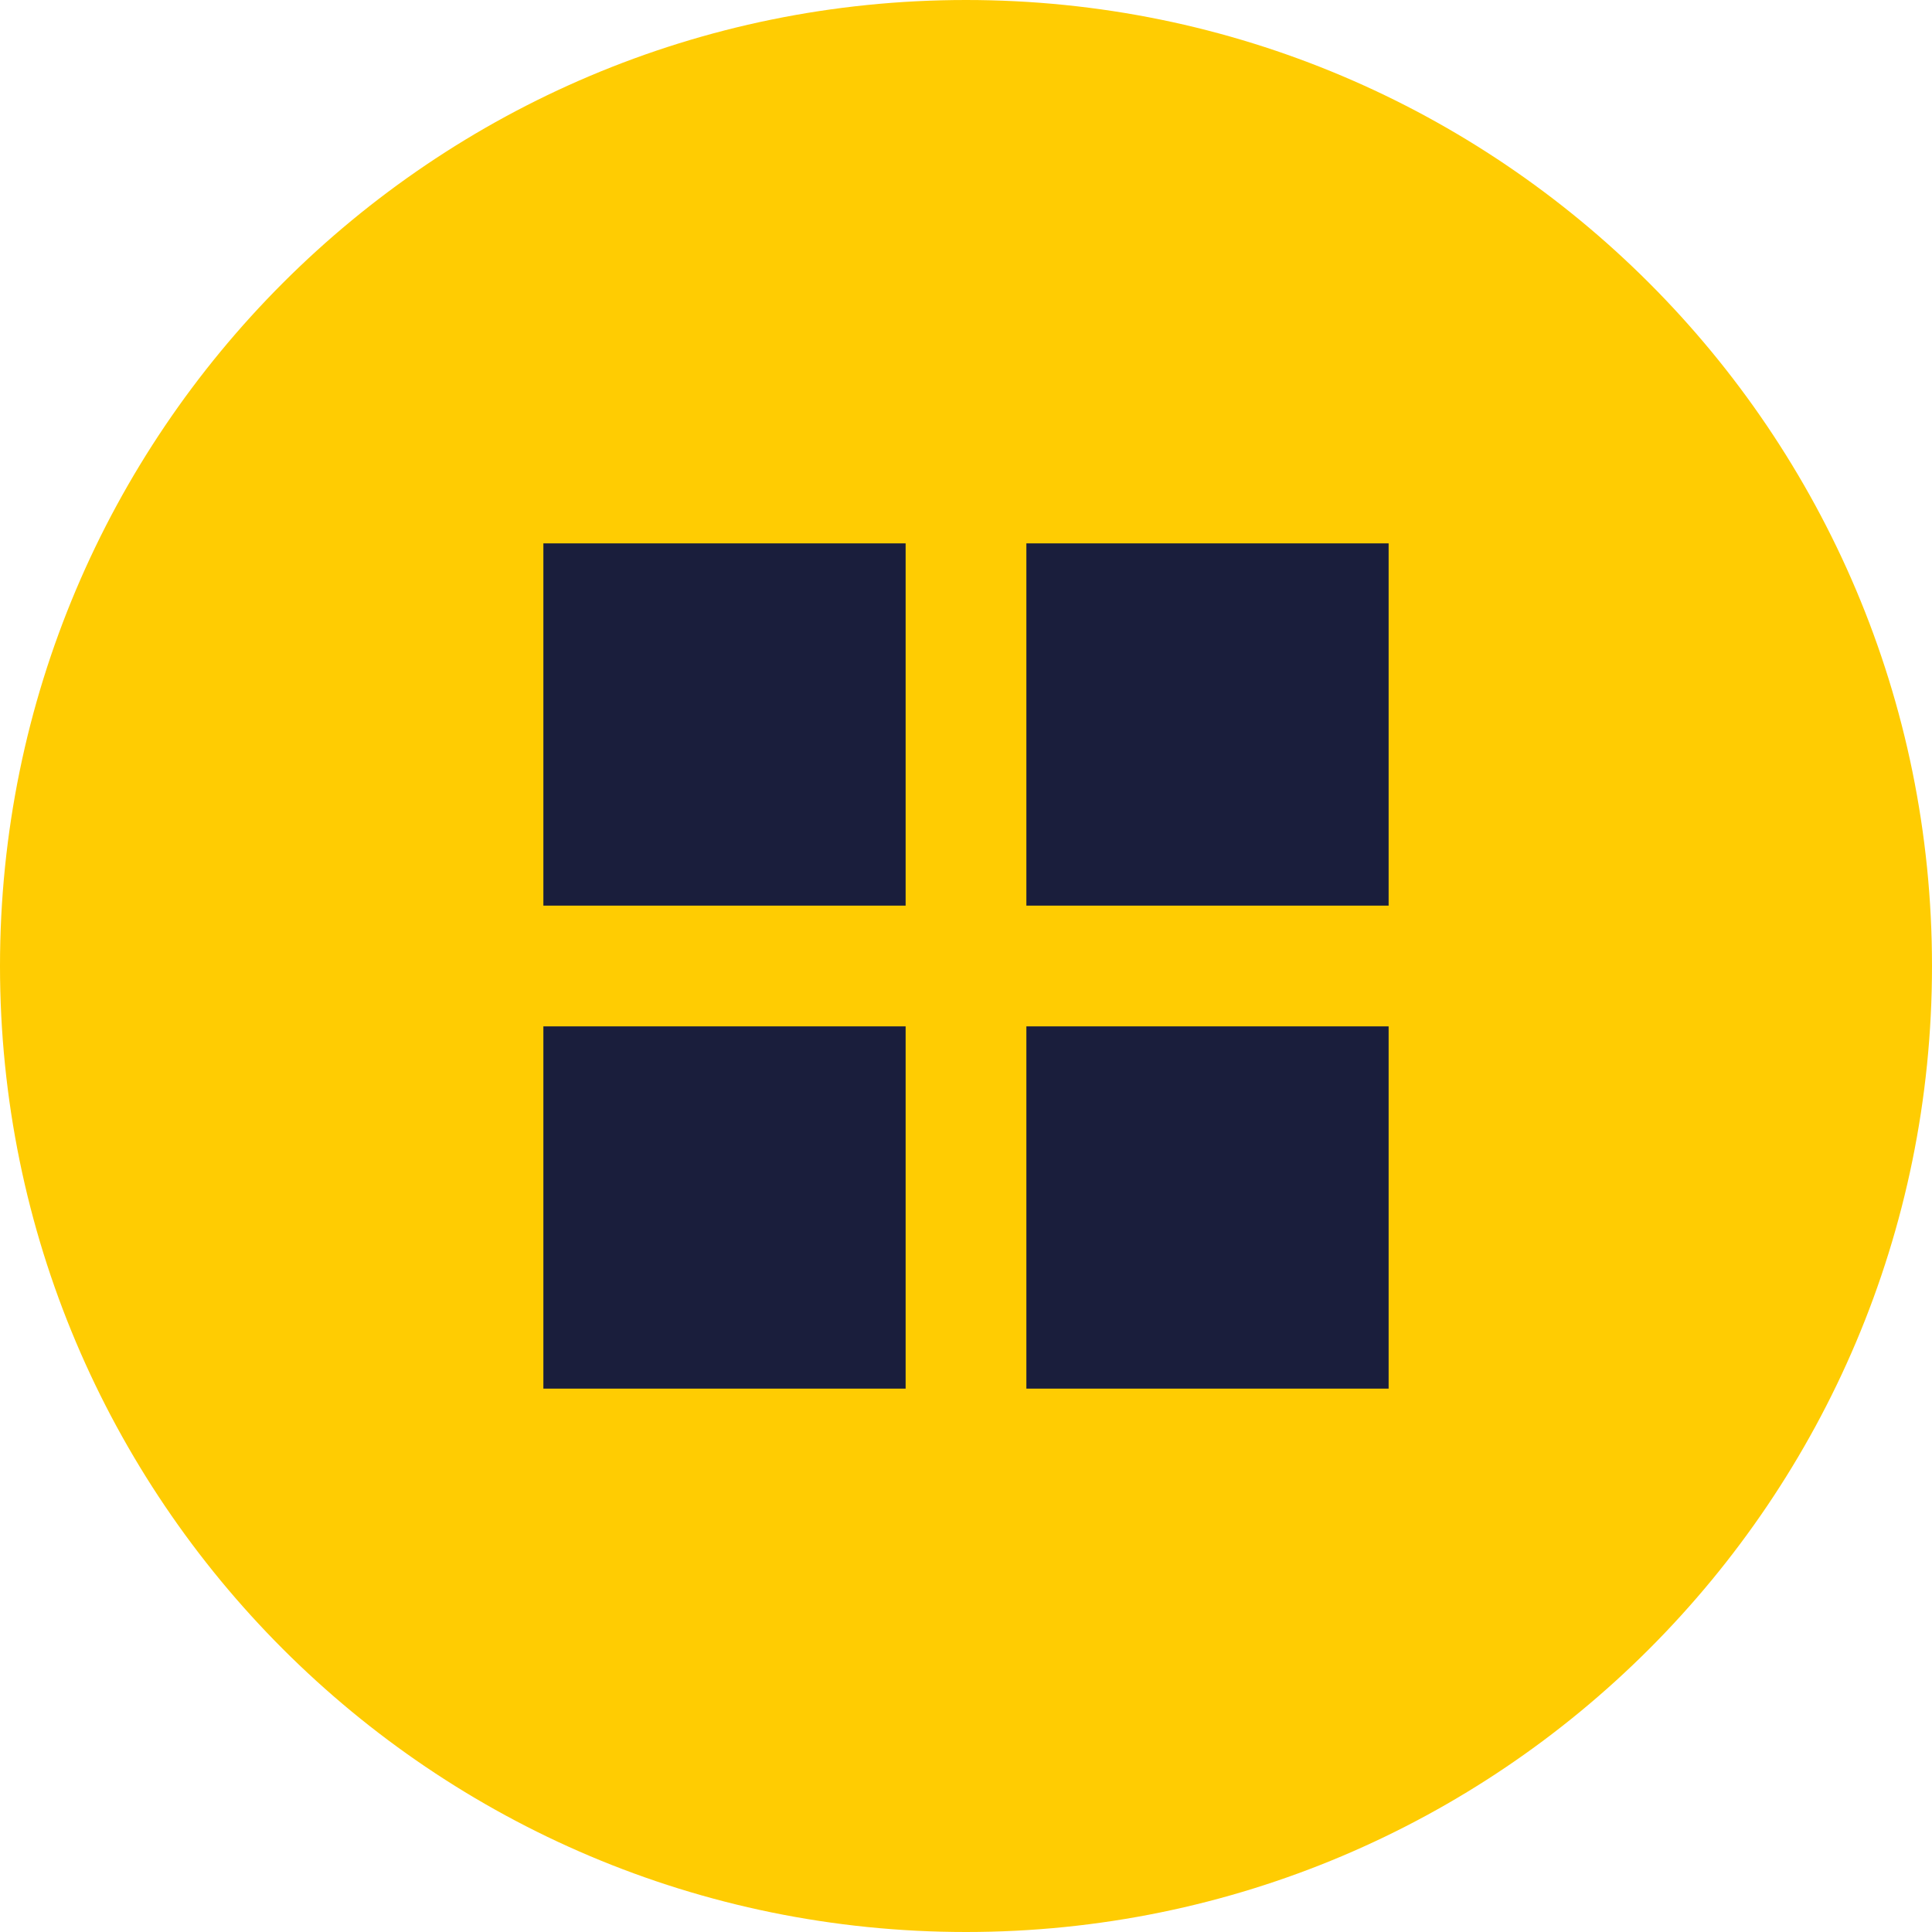 <svg width="32" height="32" viewBox="0 0 32 32" fill="none" xmlns="http://www.w3.org/2000/svg">
<path d="M16 32C24.837 32 32 24.837 32 16C32 7.163 24.837 0 16 0C7.163 0 0 7.163 0 16C0 24.837 7.163 32 16 32Z" fill="#FFCC02"/>
<path d="M9 9H15V15H9V9Z" fill="#1A1E3C"/>
<path d="M17 9H23V15H17V9Z" fill="#1A1E3C"/>
<path d="M9 17H15V23H9V17Z" fill="#1A1E3C"/>
<path d="M17 17H23V23H17V17Z" fill="#1A1E3C"/>
</svg>
